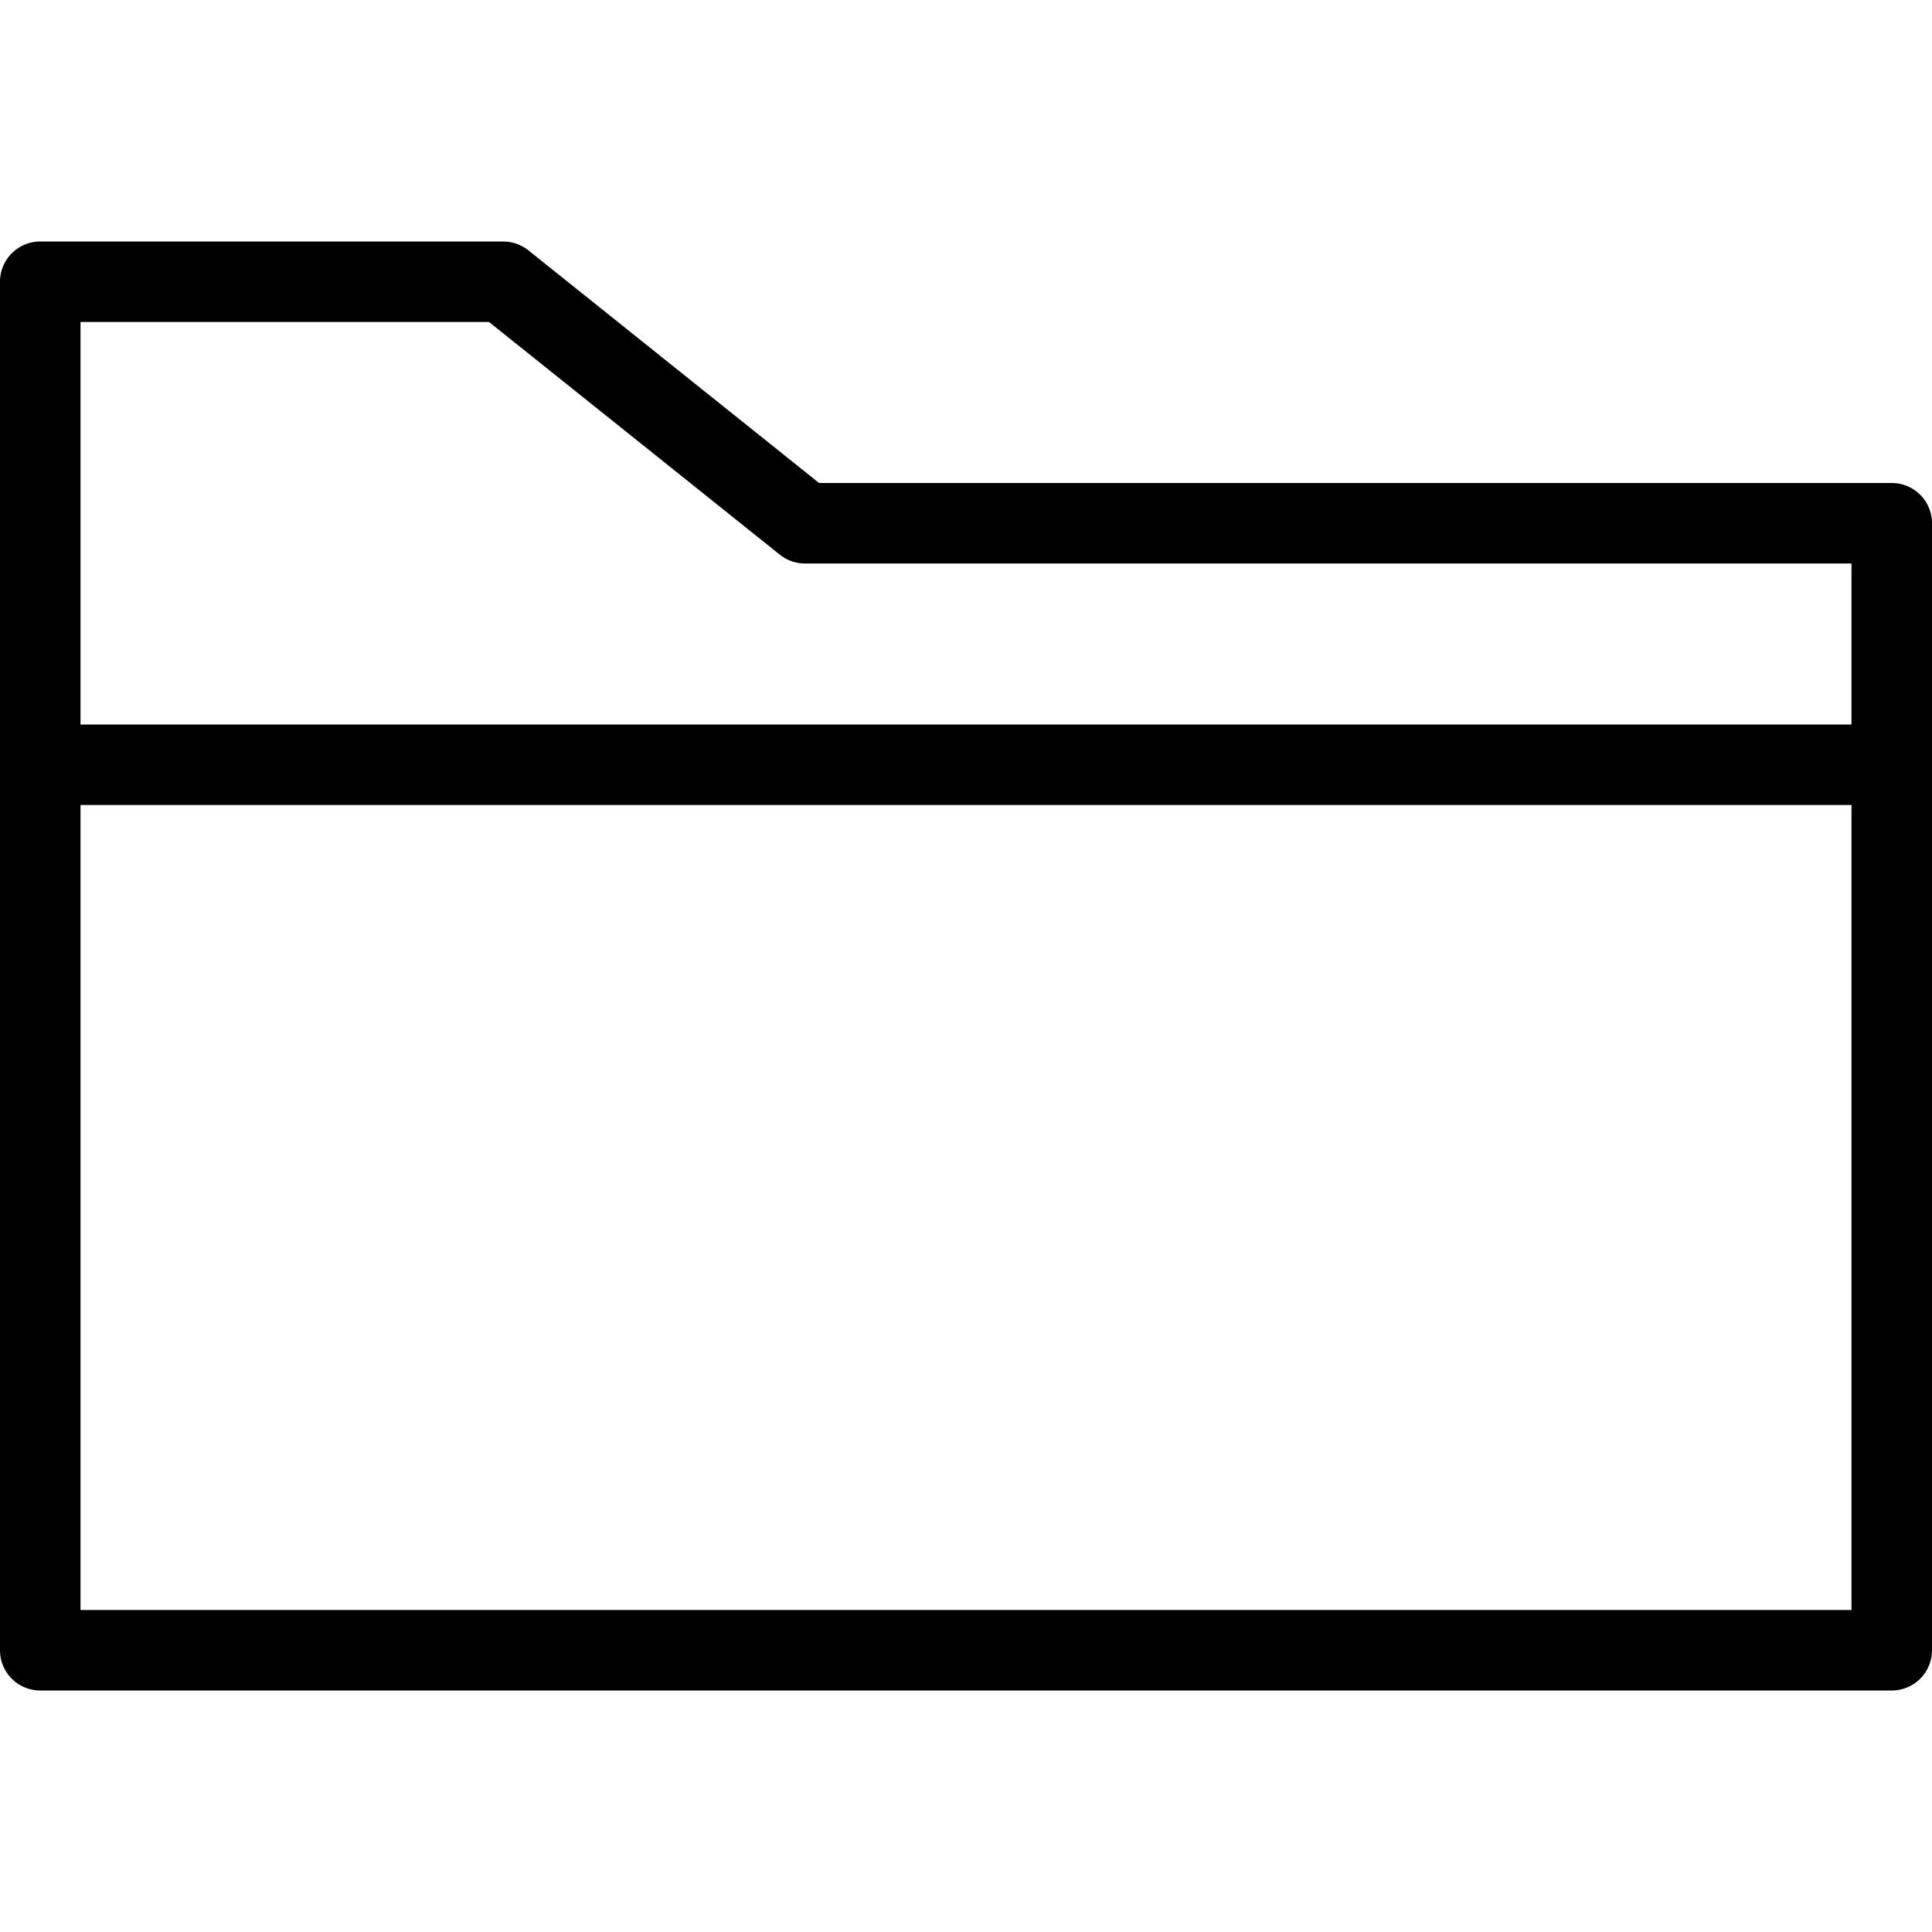 <svg xmlns="http://www.w3.org/2000/svg" viewBox="0 0 24 24"><path d="M23.5 6H10.175L6.563 3.109A.507.507 0 0 0 6.25 3H.5a.5.5 0 0 0-.5.5v17a.5.5 0 0 0 .5.5h23a.5.5 0 0 0 .5-.5v-14a.5.5 0 0 0-.5-.5zM6.075 4l3.613 2.891c.088.07.198.109.312.109h13v2H1V4h5.075zM1 20V10h22v10H1z" fill="currentColor"/></svg>